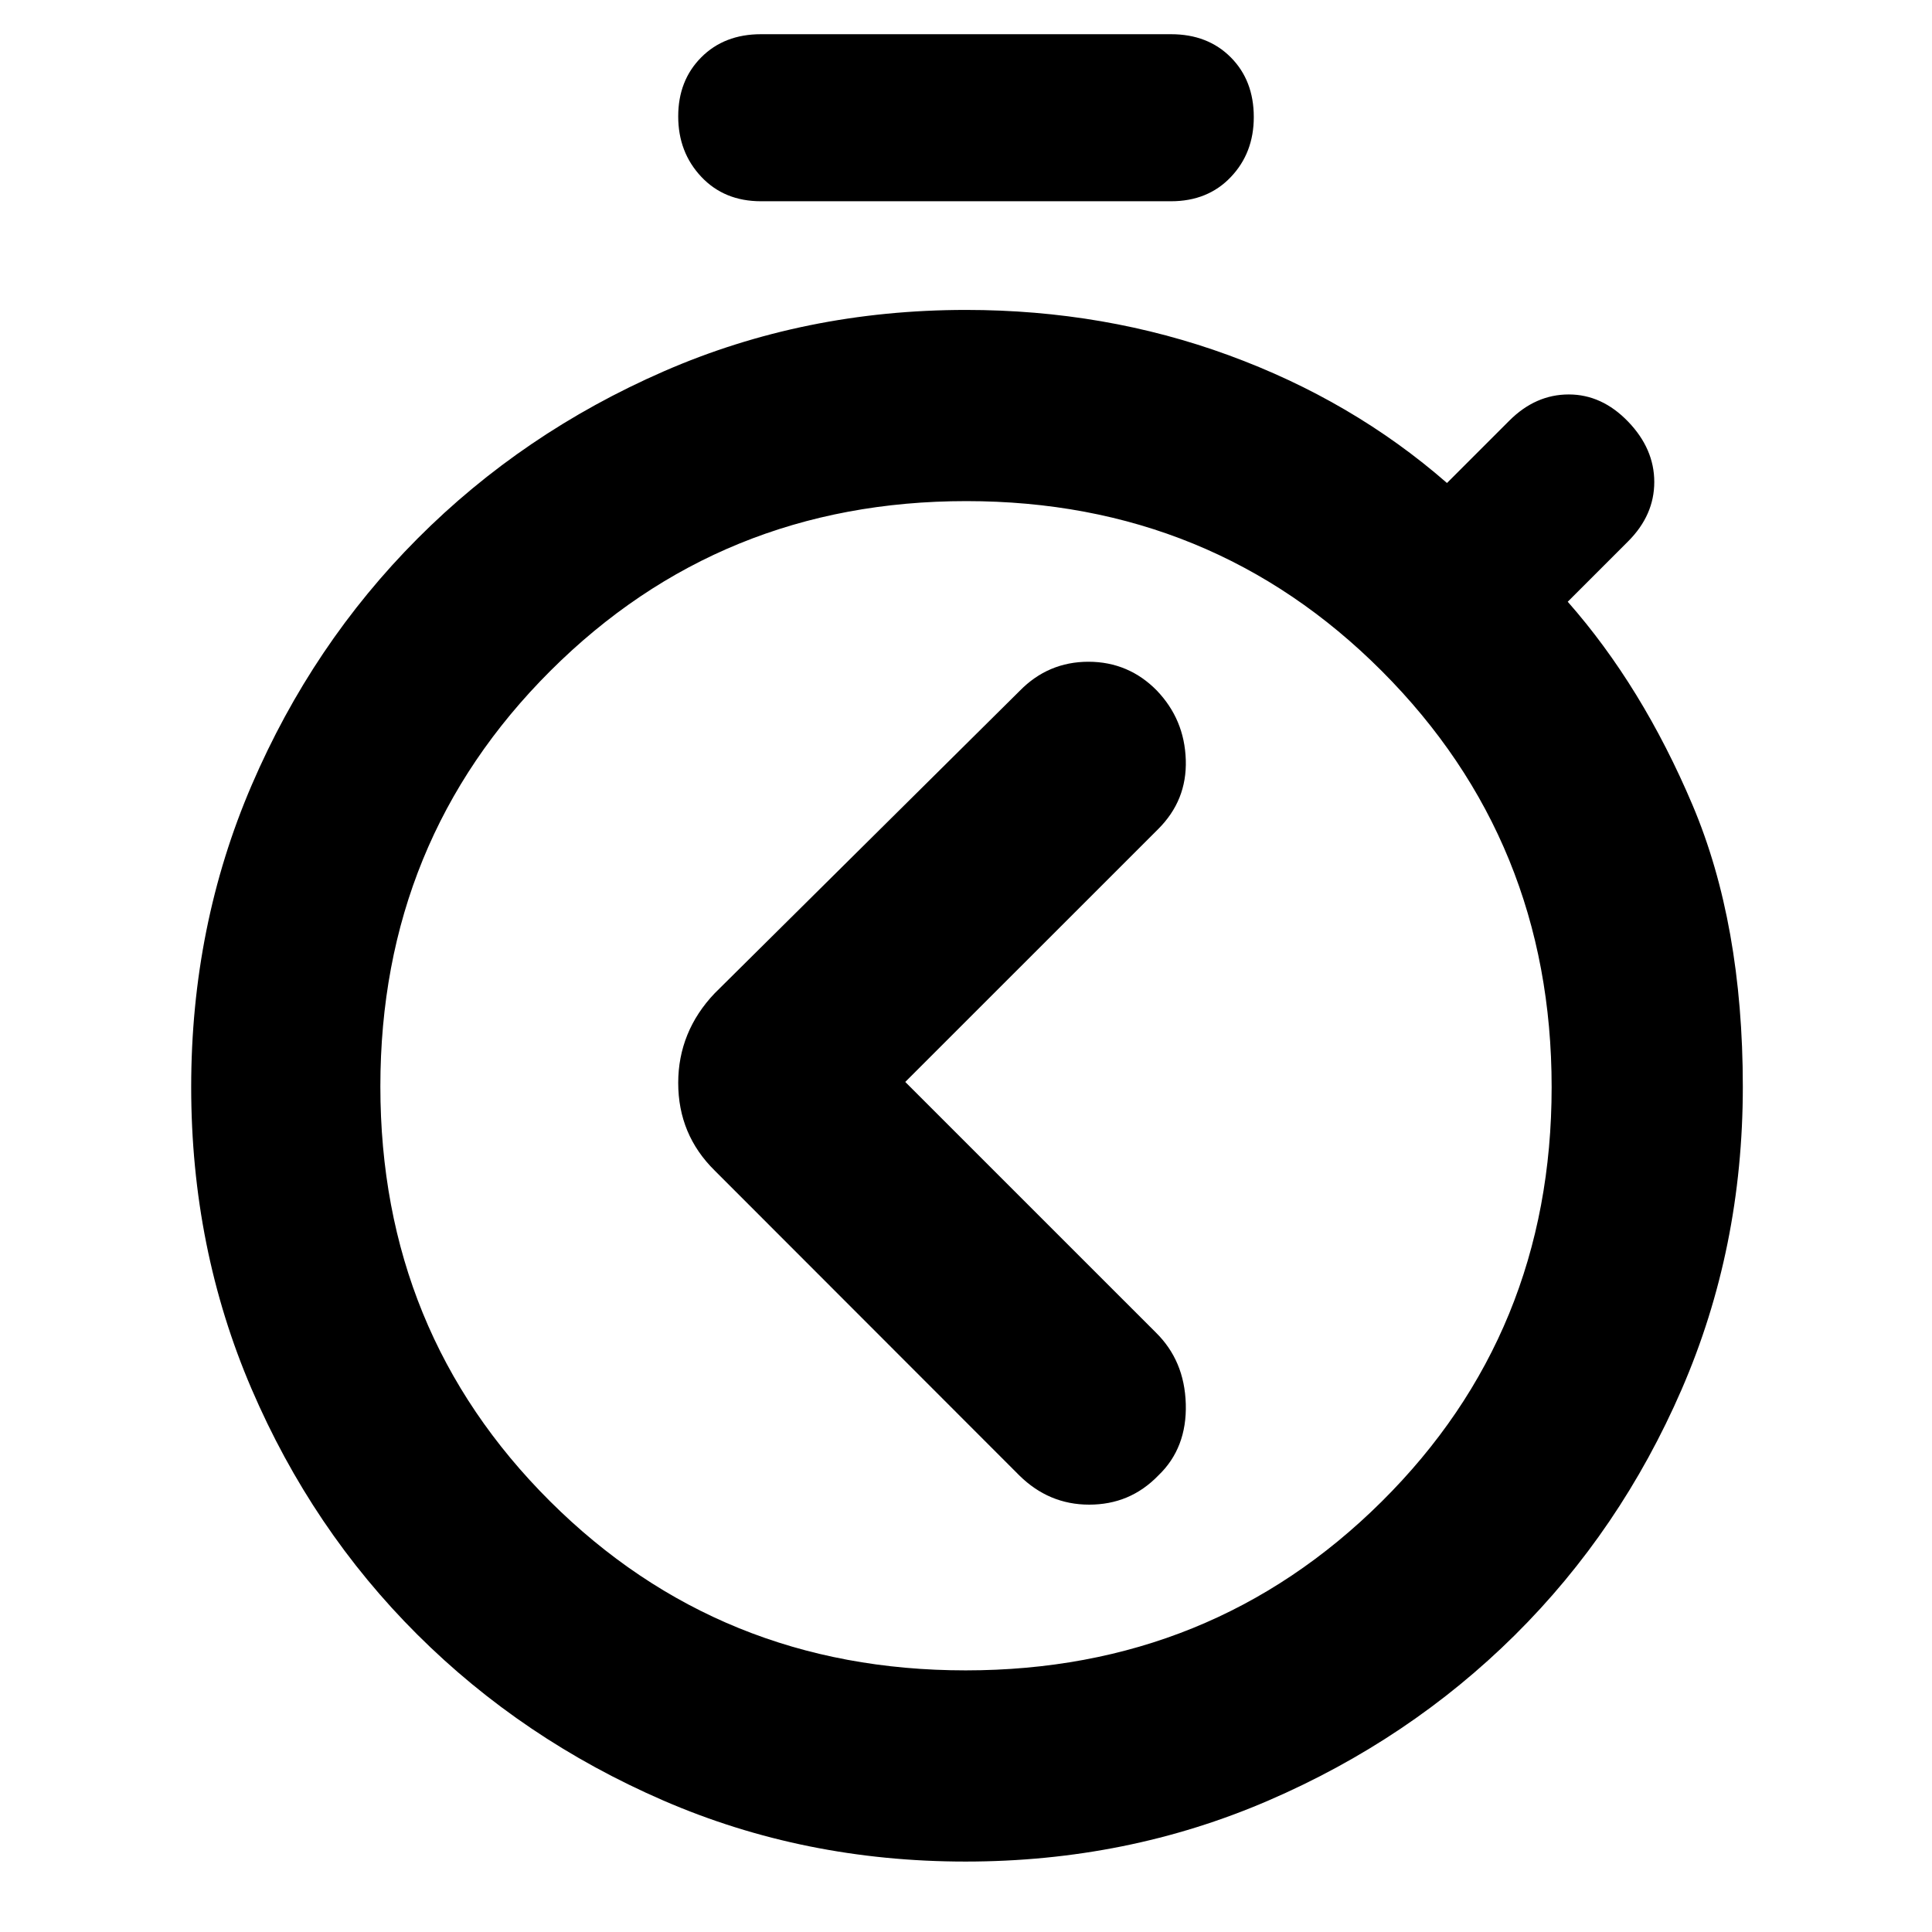 <?xml version="1.0" encoding="utf-8"?>
<svg xmlns="http://www.w3.org/2000/svg" height="48" viewBox="0 -960 960 960" width="48">
  <path d="M 479.77 -35 C 426.277 -35 376.217 -45.113 329.59 -65.34 C 282.963 -85.567 242.207 -113.067 207.32 -147.84 C 172.44 -182.613 145 -223.287 125 -269.86 C 105 -316.427 95 -366.427 95 -419.86 C 95 -473.287 105.03 -523.317 125.09 -569.95 C 145.15 -616.59 172.62 -657.413 207.5 -692.42 C 242.387 -727.42 283.143 -755.1 329.77 -775.46 C 376.397 -795.82 426.473 -806 480 -806 C 526 -806 569.5 -798.5 610.5 -783.5 C 651.5 -768.5 687.667 -747.333 719 -720 L 750 -751 C 758.667 -759.667 768.5 -764 779.5 -764 C 790.5 -764 800.333 -759.5 809 -750.5 C 817.667 -741.5 822 -731.5 822 -720.5 C 822 -709.5 817.667 -699.667 809 -691 L 779 -661 C 803.667 -633 824.333 -599.333 841 -560 C 857.667 -520.667 866 -474 866 -420 C 866 -366.427 855.867 -316.293 835.6 -269.6 C 815.333 -222.907 787.71 -182.217 752.73 -147.53 C 717.75 -112.85 676.883 -85.427 630.13 -65.26 C 583.377 -45.087 533.257 -35 479.77 -35 Z M 479.83 -130 C 561.277 -130 630.167 -157.943 686.5 -213.83 C 742.833 -269.717 771 -338.383 771 -419.83 C 771 -501.277 742.89 -570.167 686.67 -626.5 C 630.45 -682.833 561.617 -711 480.17 -711 C 398.723 -711 329.833 -682.89 273.5 -626.67 C 217.167 -570.45 189 -501.617 189 -420.17 C 189 -338.723 217.11 -270 273.33 -214 C 329.55 -158 398.383 -130 479.83 -130 Z M 378.12 -860 C 365.96 -860 356.067 -864.06 348.44 -872.18 C 340.813 -880.293 337 -890.293 337 -902.18 C 337 -914.06 340.813 -923.833 348.44 -931.5 C 356.067 -939.167 365.96 -943 378.12 -943 L 581.88 -943 C 594.047 -943 603.94 -939.17 611.56 -931.51 C 619.187 -923.85 623 -913.953 623 -901.82 C 623 -889.94 619.187 -880 611.56 -872 C 603.94 -864 594.047 -860 581.88 -860 Z M 574.299 -297.92 C 583.791 -288.58 588.771 -276.92 589.212 -262.39 C 589.628 -247.88 585.088 -235.93 575.596 -226.88 C 566.078 -217.02 554.615 -212.35 541.208 -212.35 C 527.773 -212.35 516.208 -217.27 506.482 -226.88 L 355.156 -378.33 C 343.044 -390.25 337 -404.78 337 -421.91 C 337 -438.75 343.044 -453.79 355.156 -466.48 L 506.872 -616.9 C 516.051 -626.23 527.384 -631.18 540.844 -631.18 C 554.304 -631.18 565.637 -626.23 574.793 -616.9 C 583.973 -607.31 588.771 -595.93 589.212 -582.4 C 589.628 -568.91 585.037 -557.53 575.416 -547.95 L 449.816 -422.39 Z"/>
</svg>